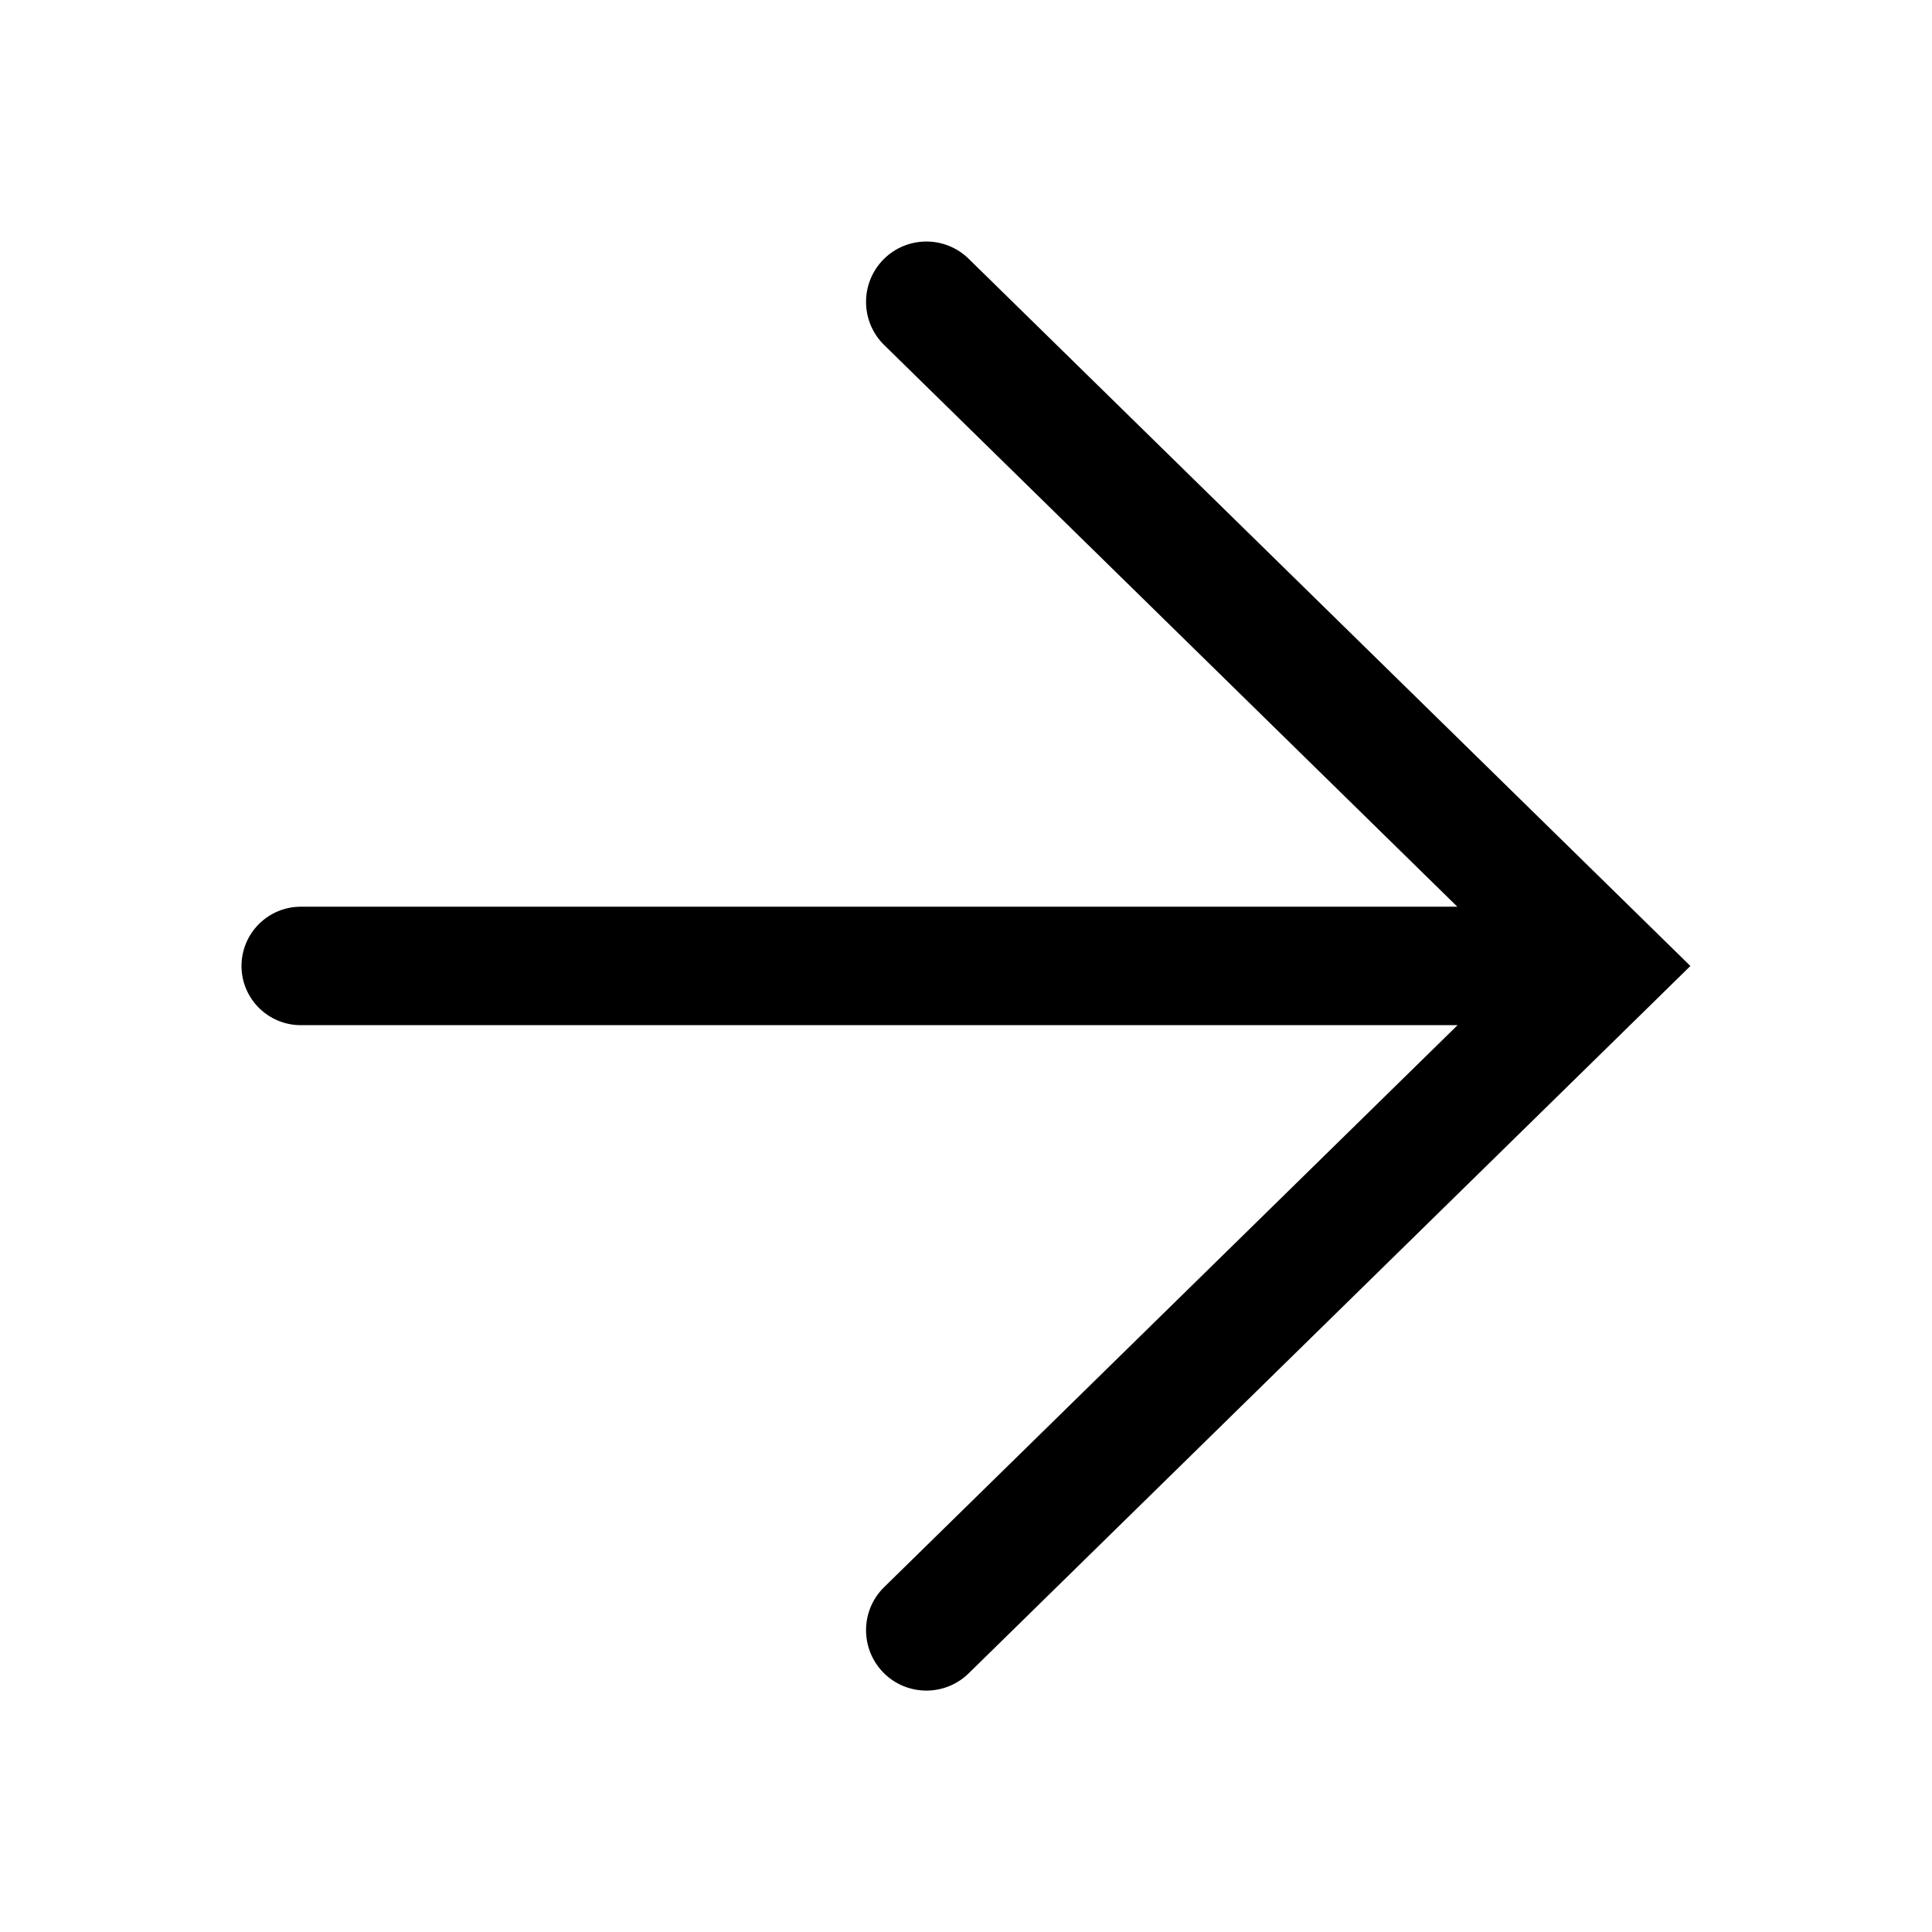<svg width="16" height="16" viewBox="0 0 16 16" fill="none" xmlns="http://www.w3.org/2000/svg">
<path fill-rule="evenodd" clip-rule="evenodd" d="M7.322 13.144C7.125 13.337 7.122 13.653 7.315 13.851C7.508 14.048 7.825 14.051 8.022 13.858L13.635 8.357L13.999 8L13.635 7.643L8.022 2.143C7.825 1.95 7.508 1.953 7.315 2.15C7.122 2.347 7.125 2.664 7.322 2.857L12.069 7.509L2.491 7.509C2.22 7.509 2 7.729 2 8C2 8.27 2.22 8.49 2.491 8.49L12.071 8.49L7.322 13.144Z" fill="black"/>
</svg>
